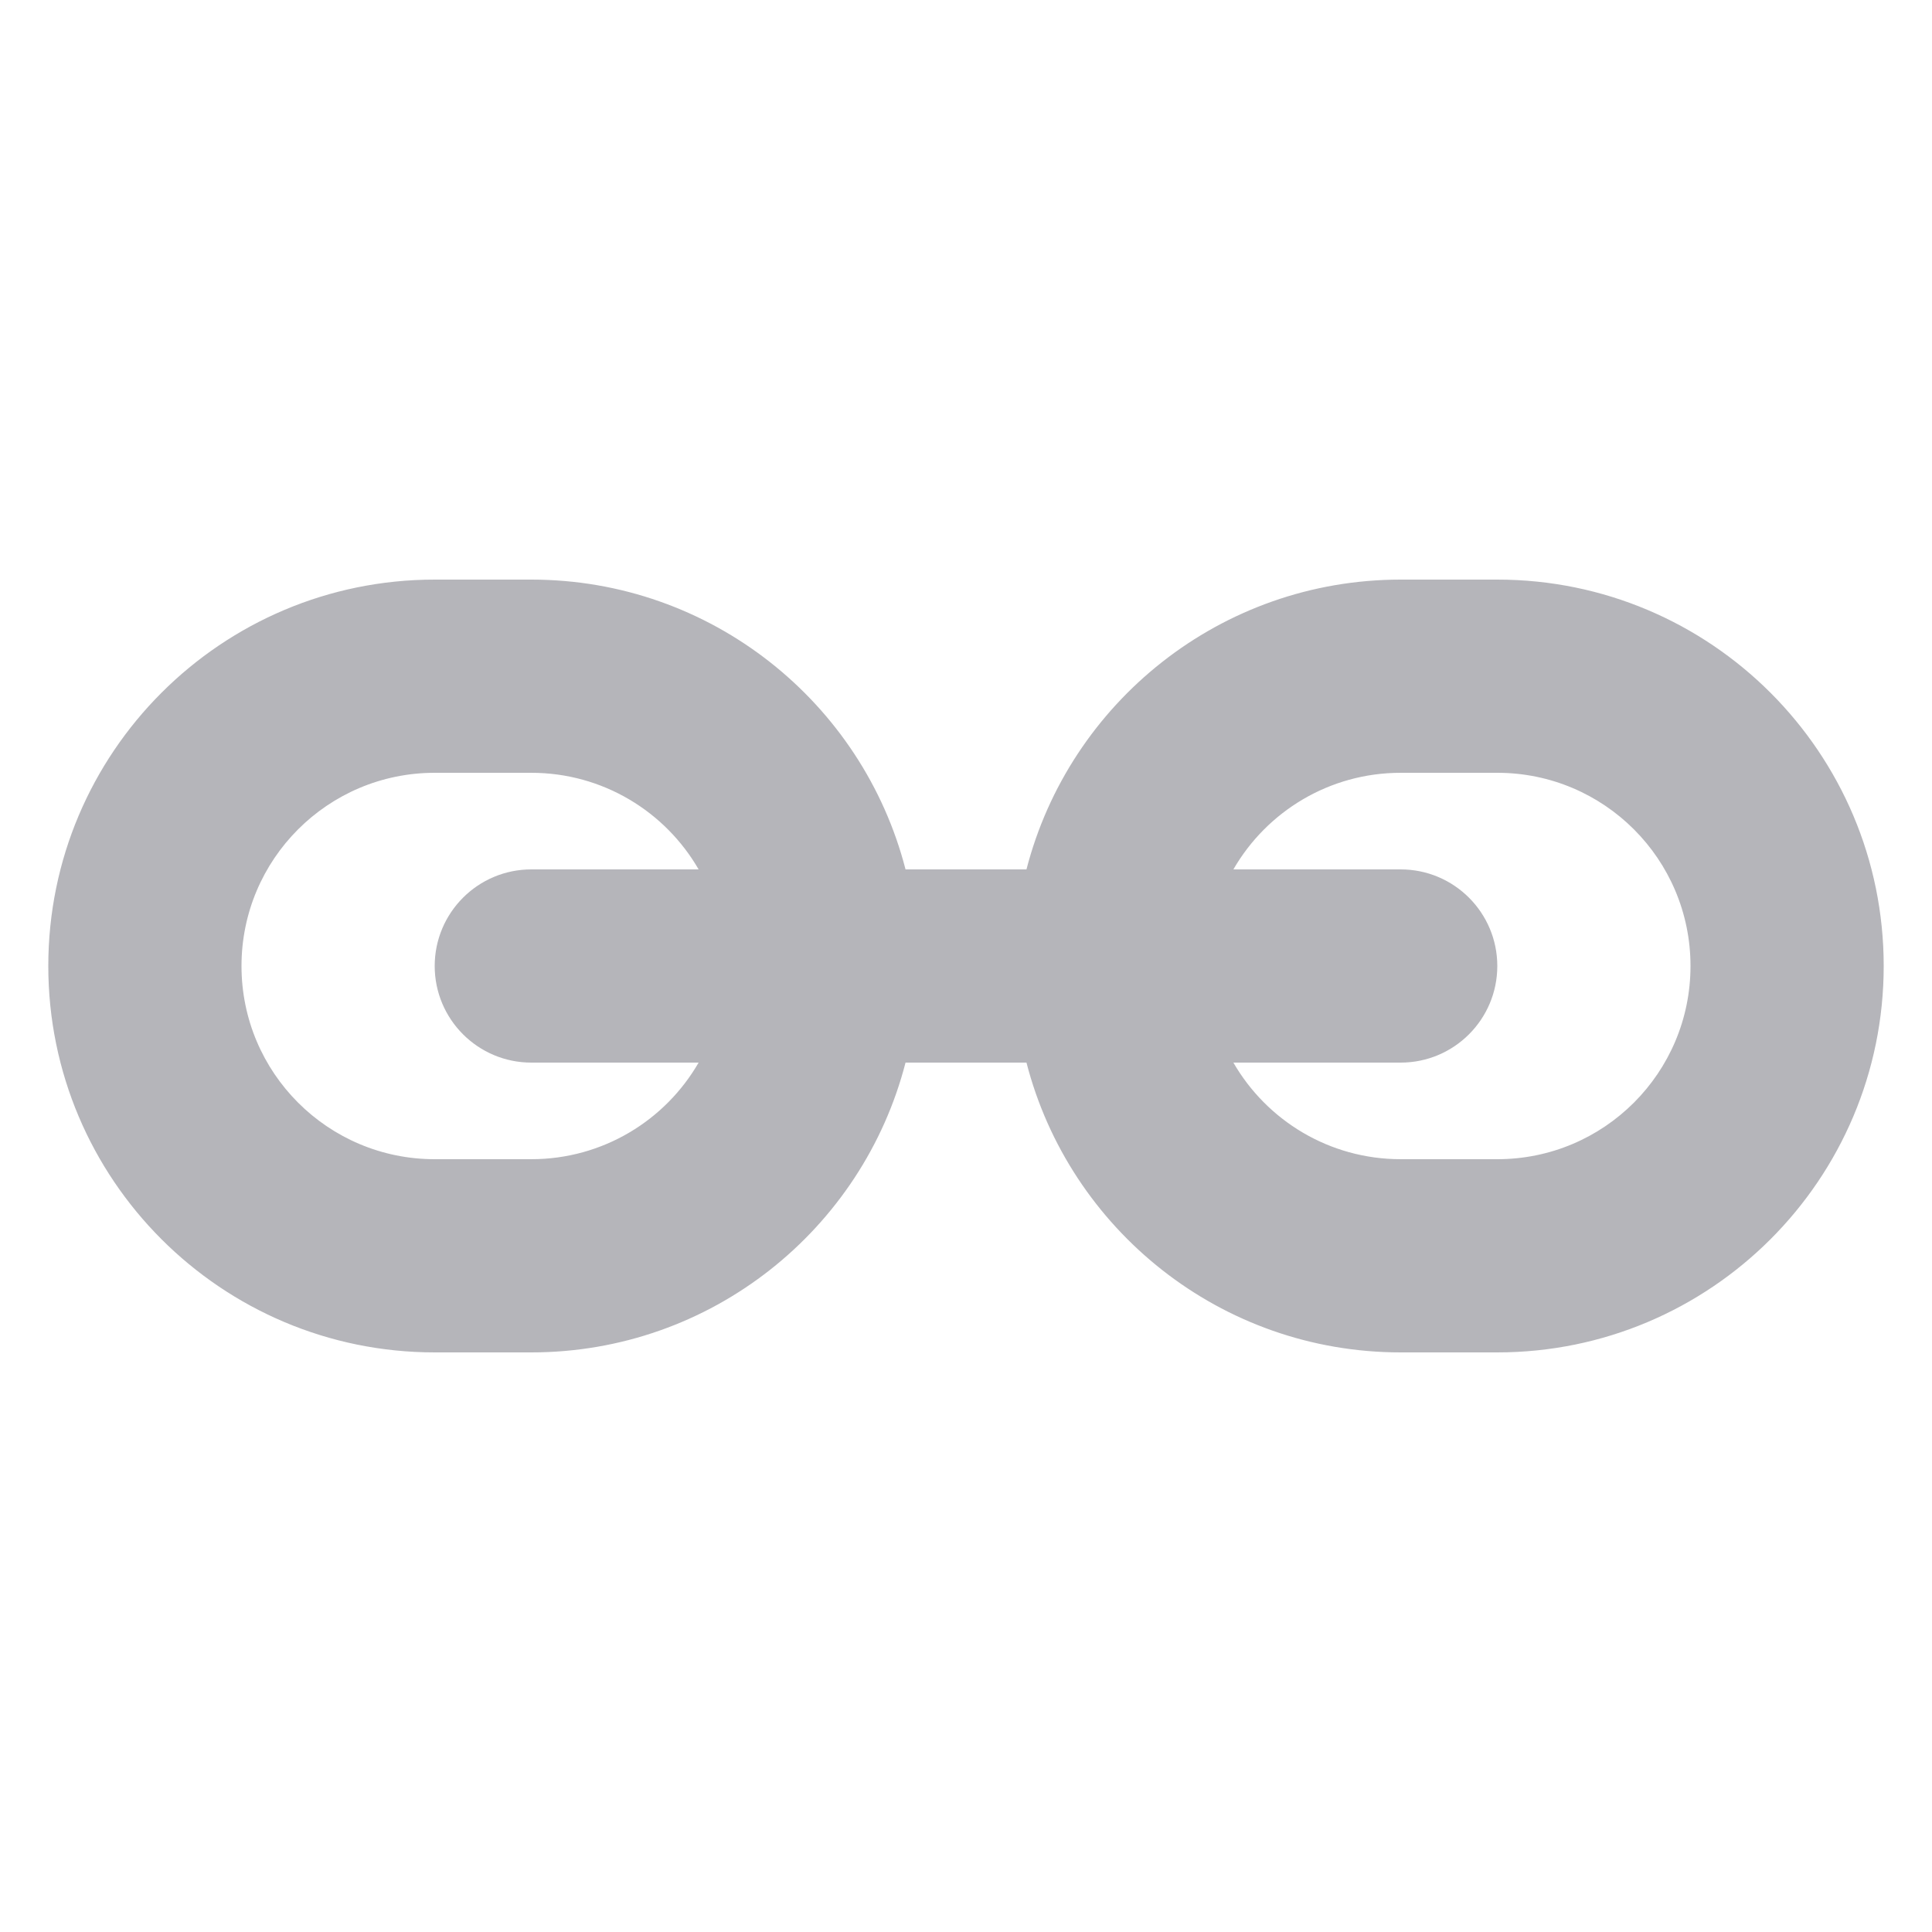 <svg width="20" height="20" viewBox="0 0 20 20" fill="none" xmlns="http://www.w3.org/2000/svg">
<path fill-rule="evenodd" clip-rule="evenodd" d="M4.5 8H5.5C6.24 8 6.887 8.402 7.232 9H5.5C4.948 9 4.5 9.448 4.5 10C4.5 10.552 4.948 11 5.5 11H7.232C6.887 11.598 6.24 12 5.5 12H4.5C3.395 12 2.5 11.105 2.5 10C2.5 8.895 3.395 8 4.5 8ZM9.374 11C8.93 12.725 7.364 14 5.5 14H4.5C2.291 14 0.5 12.209 0.5 10C0.5 7.791 2.291 6 4.5 6H5.5C7.364 6 8.93 7.275 9.374 9H10.626C11.07 7.275 12.636 6 14.5 6H15.5C17.709 6 19.5 7.791 19.5 10C19.5 12.209 17.709 14 15.5 14H14.5C12.636 14 11.07 12.725 10.626 11H9.374ZM15.5 8H14.5C13.76 8 13.113 8.402 12.768 9H14.5C15.052 9 15.5 9.448 15.5 10C15.5 10.552 15.052 11 14.5 11H12.768C13.113 11.598 13.76 12 14.5 12H15.5C16.605 12 17.5 11.105 17.5 10C17.5 8.895 16.605 8 15.5 8Z" fill="#B5B5BA"/>
</svg>
